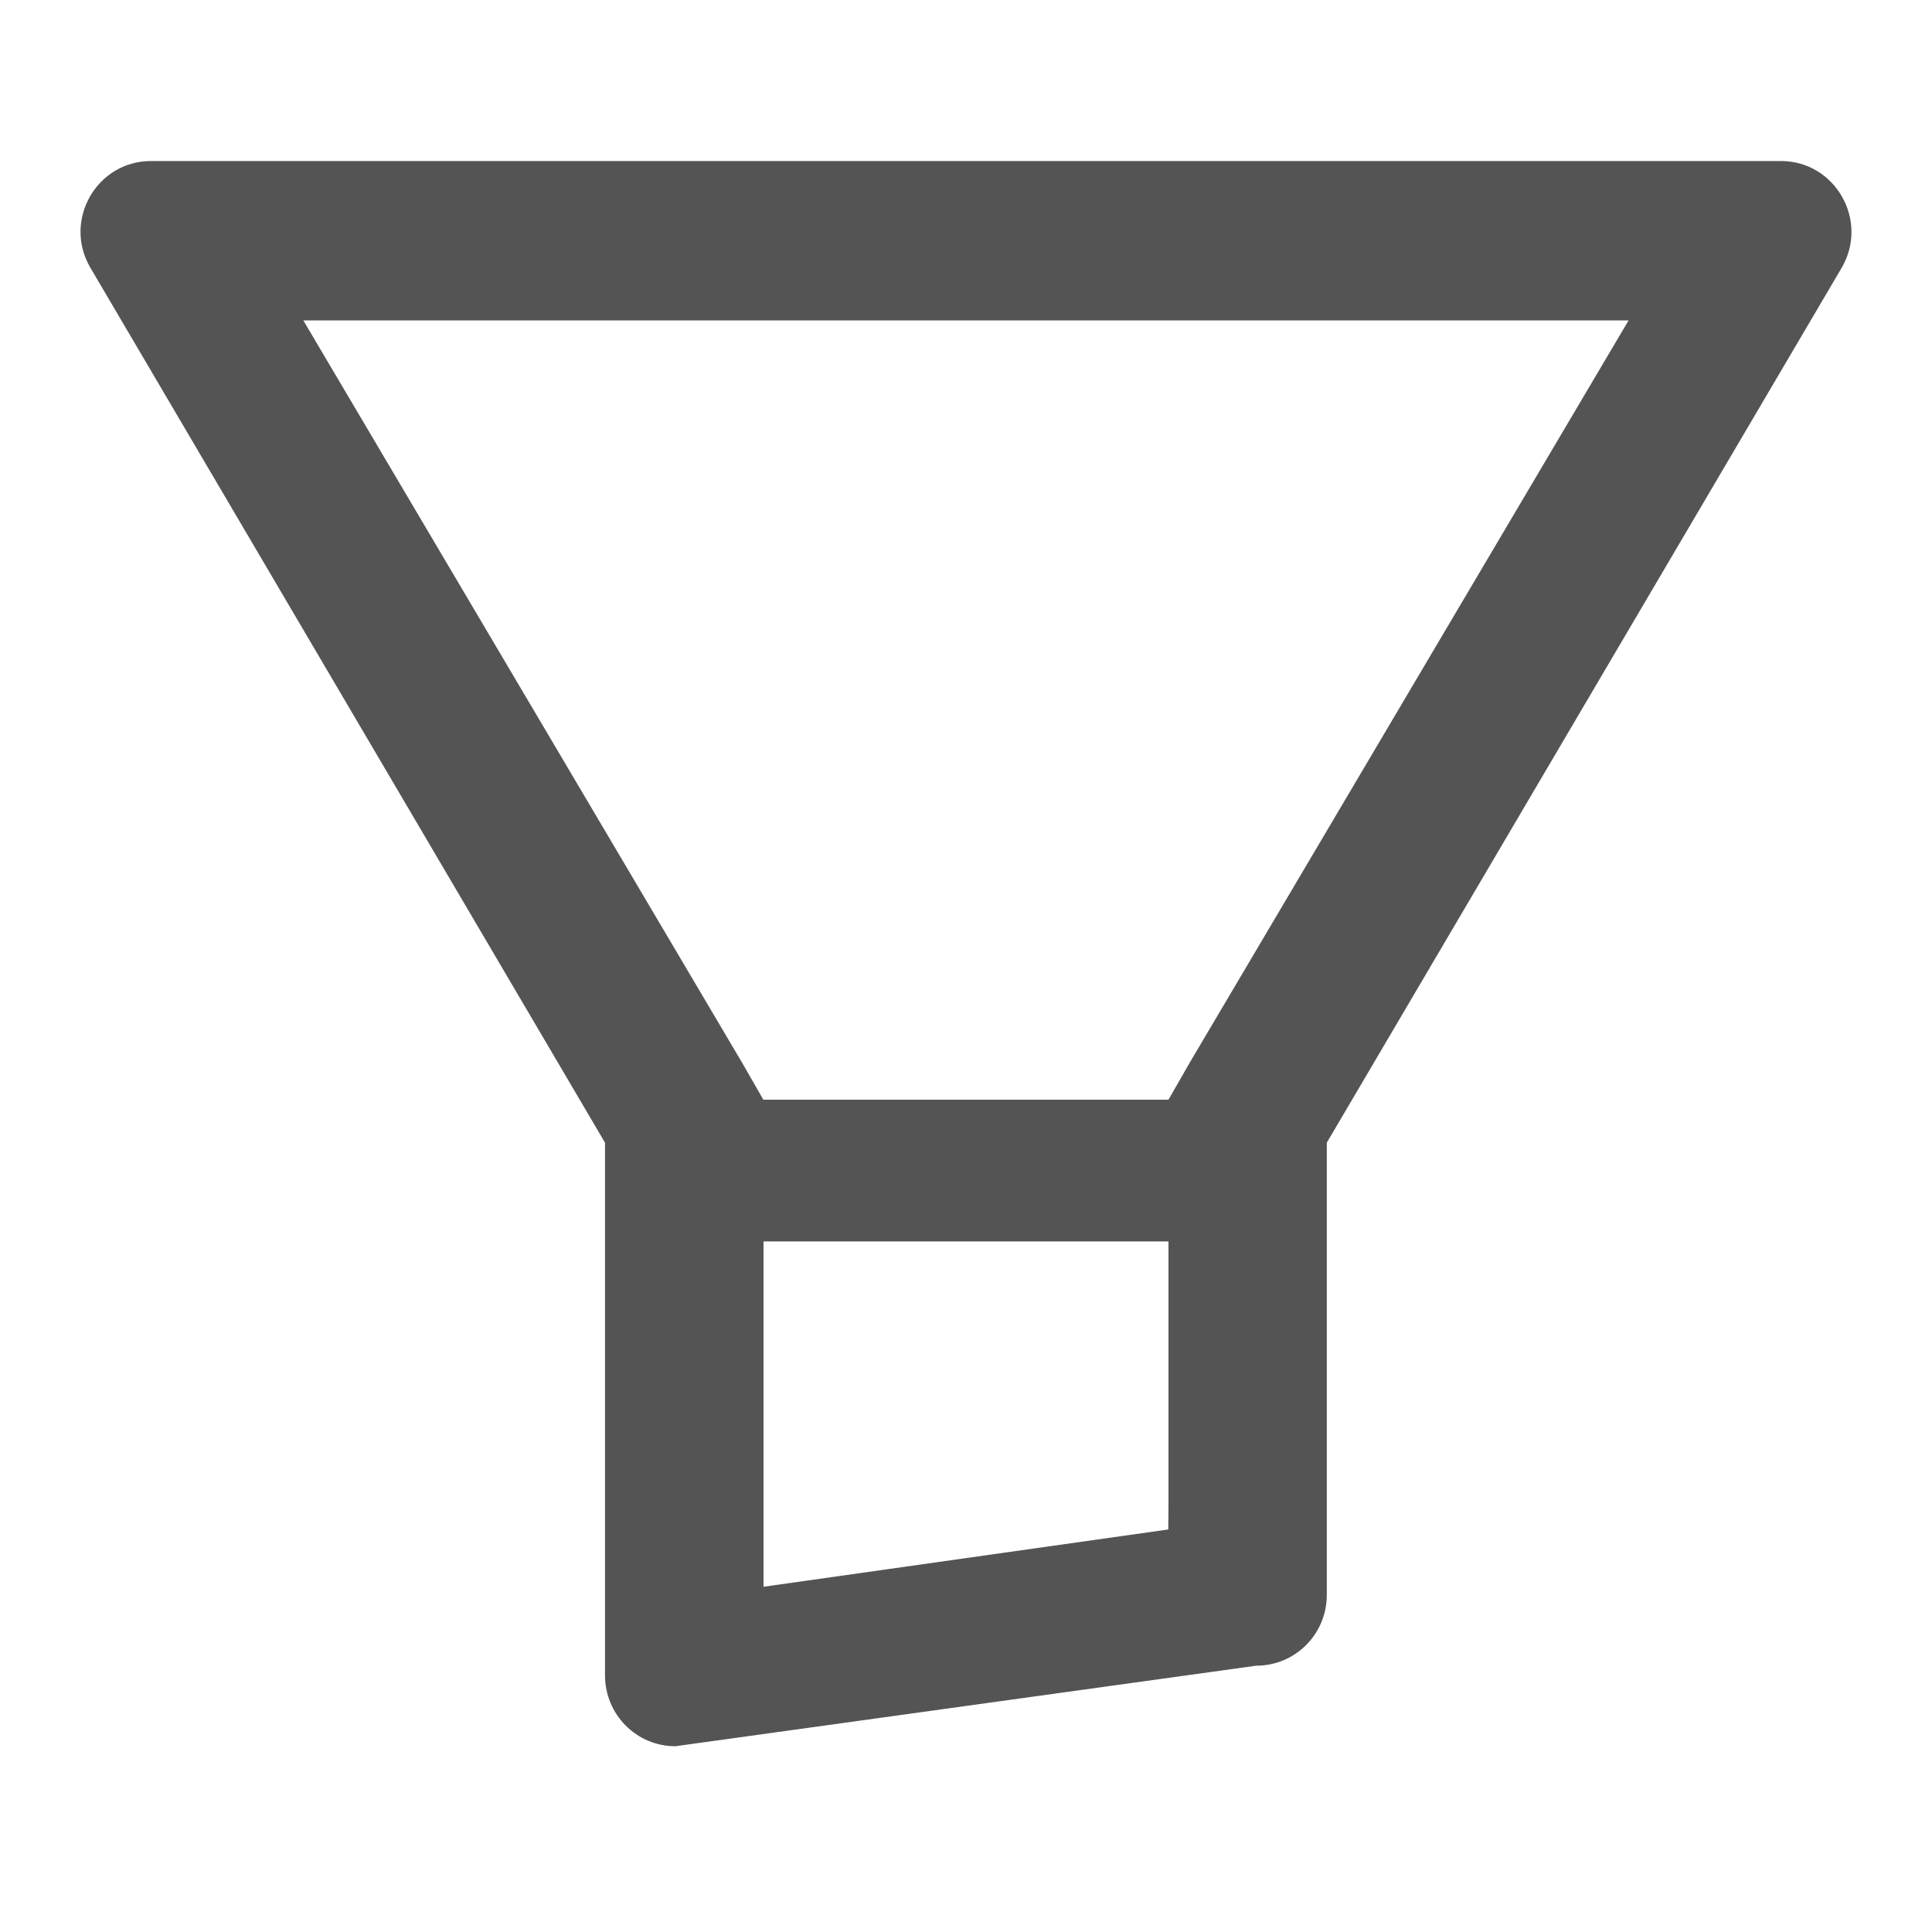<svg width="20" height="20" viewBox="0 0 20 20" fill="none" xmlns="http://www.w3.org/2000/svg">
<path d="M18.436 1.667H1.563C1.001 1.667 0.651 2.279 0.933 2.767L6.263 11.829V17.343C6.263 17.749 6.589 18.077 6.992 18.077L13.006 17.243C13.409 17.243 13.735 16.916 13.735 16.51V11.829L19.068 2.767C19.348 2.279 18.997 1.667 18.436 1.667ZM12.094 15.833L7.904 16.426V12.851H12.096V15.593L12.094 15.833ZM12.314 11.004L12.096 11.384H7.902L7.684 11.004L3.14 3.317H16.859L12.314 11.004Z" fill="#545454"/>
</svg>
